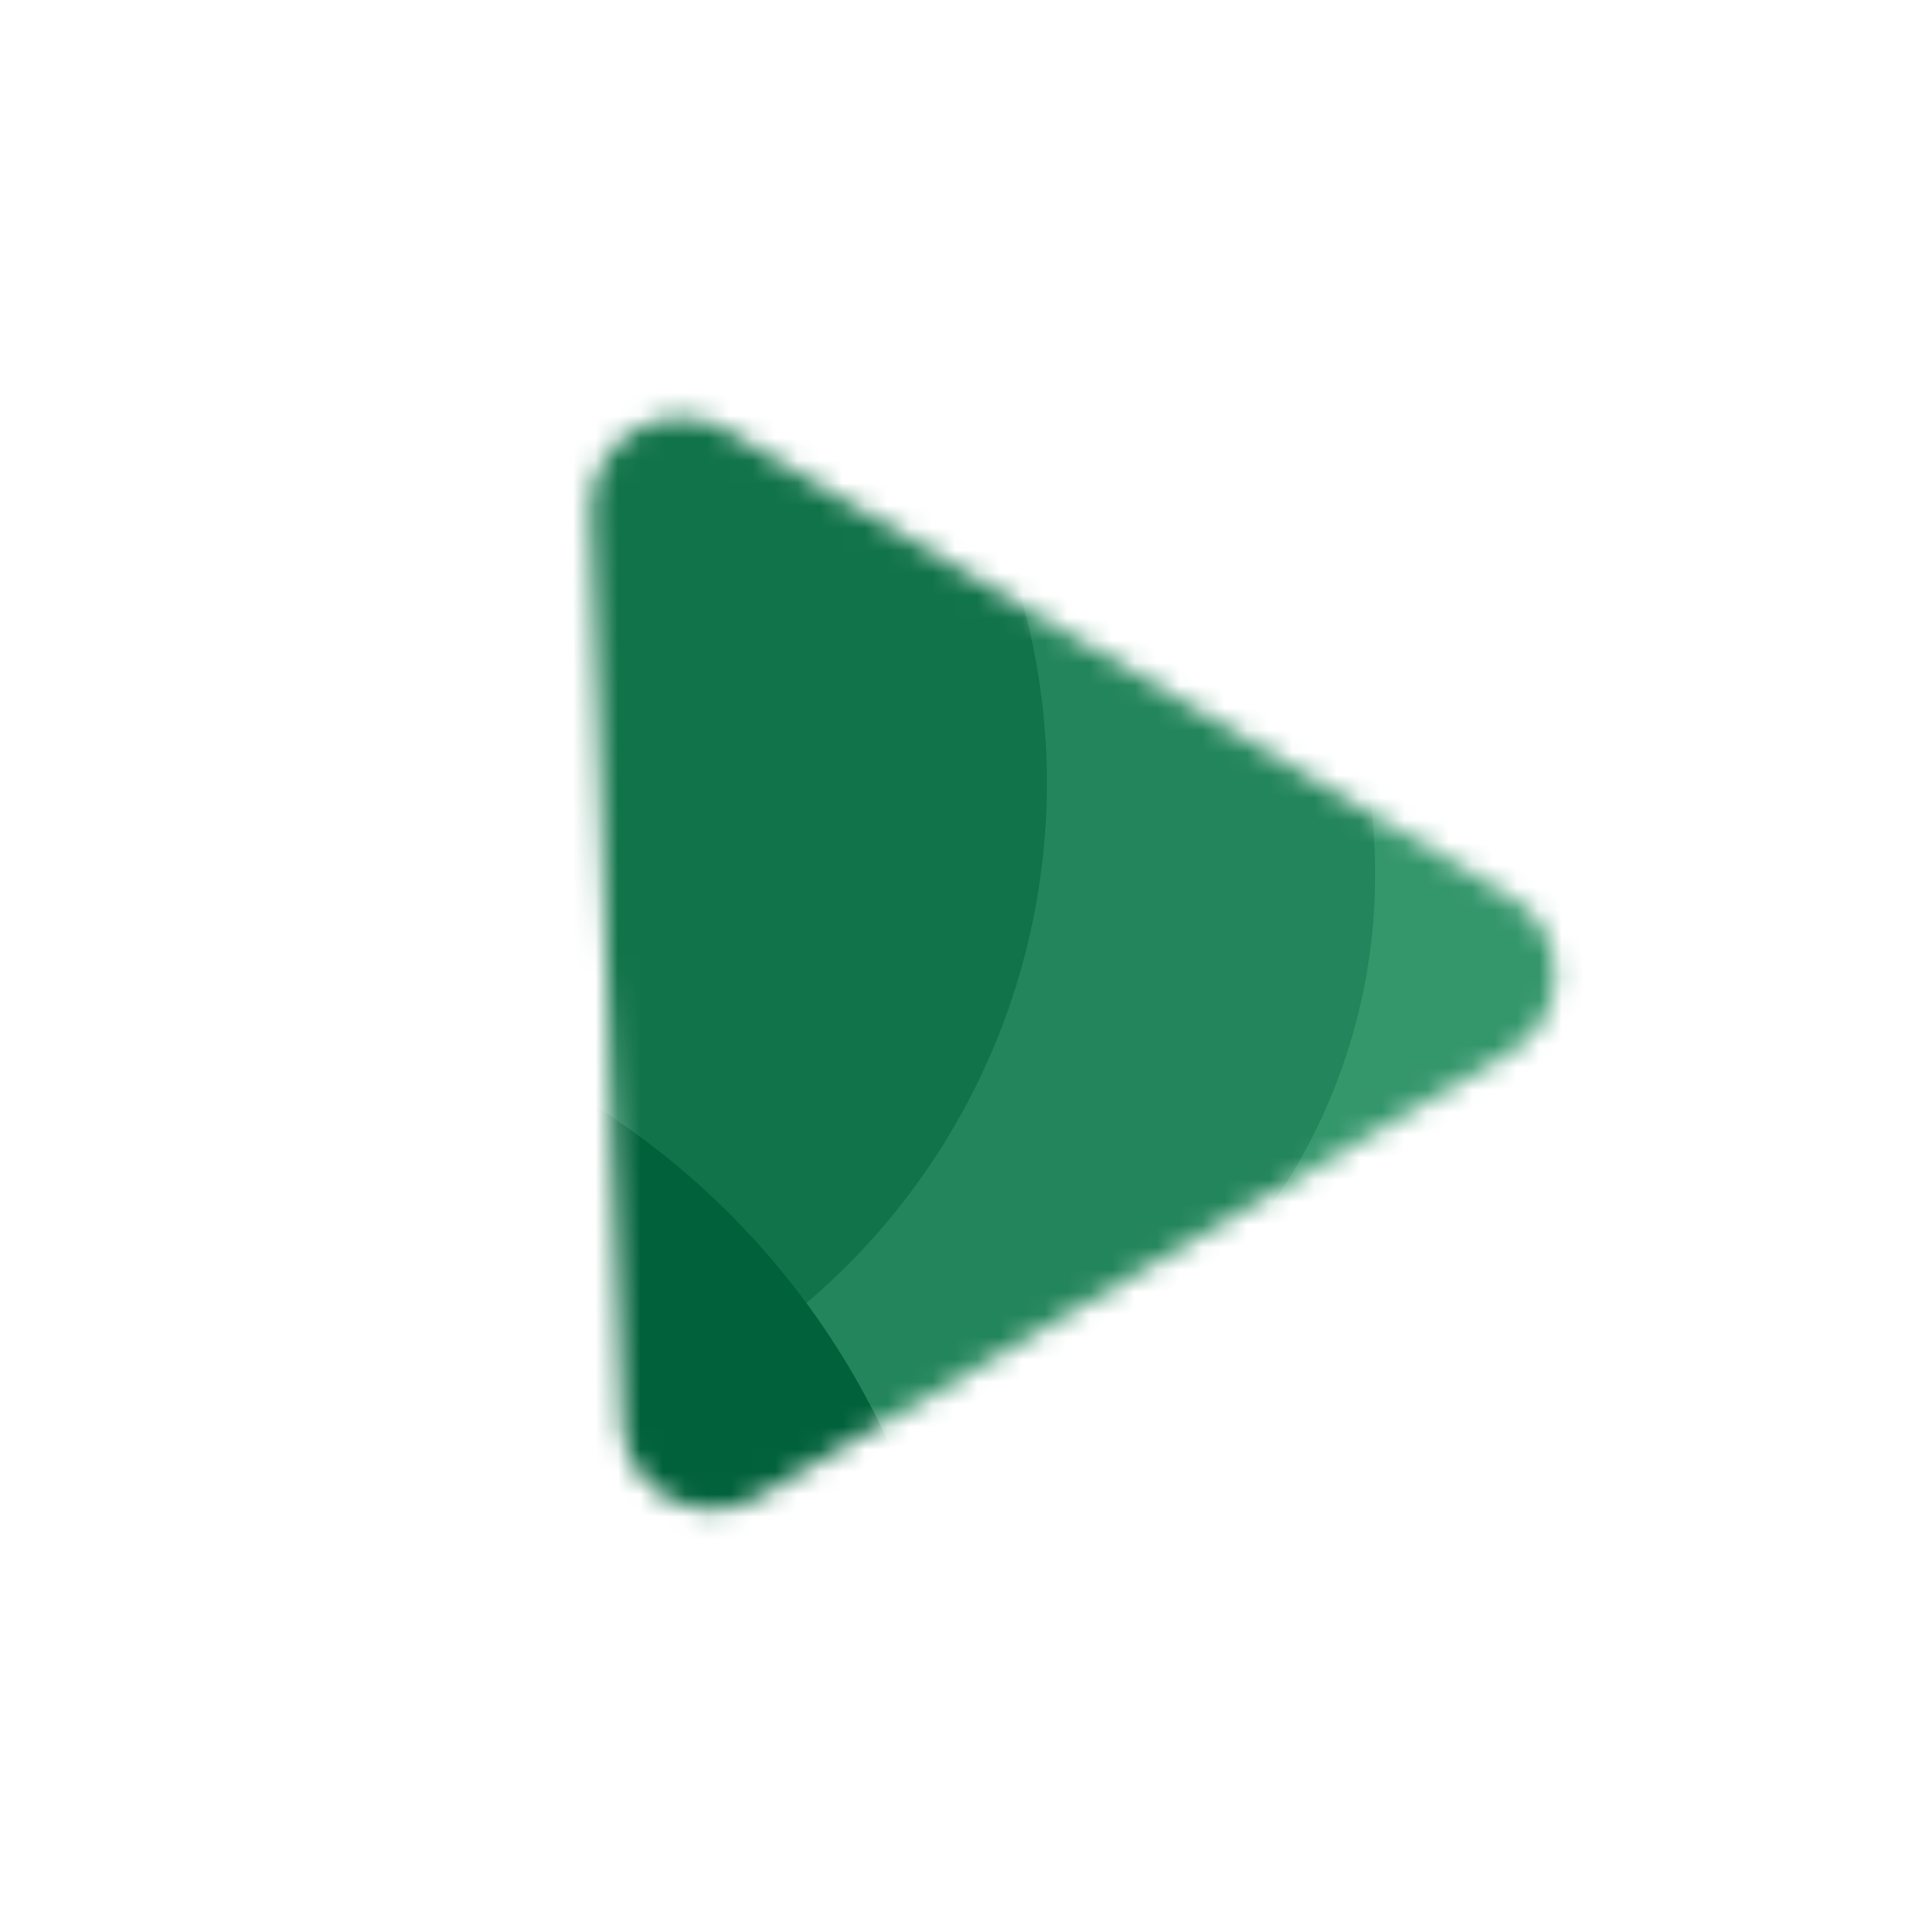 <svg width="85" height="86" viewBox="0 0 85 86" fill="none" xmlns="http://www.w3.org/2000/svg">
<mask id="mask0_10_71" style="mask-type:alpha" maskUnits="userSpaceOnUse" x="26" y="18" width="44" height="50">
<path d="M26.303 22.729C26.195 19.566 29.627 17.536 32.346 19.154L67.256 39.931C69.866 41.484 69.86 45.265 67.246 46.811L33.728 66.635C31.114 68.181 27.799 66.364 27.695 63.329L26.303 22.729Z" fill="#271A45"/>
</mask>
<g mask="url(#mask0_10_71)">
<ellipse cx="47.664" cy="33.842" rx="25.822" ry="25.822" transform="rotate(-120.602 47.664 33.842)" fill="#34966b"/>
<ellipse cx="35.378" cy="38.916" rx="25.822" ry="25.822" transform="rotate(-120.602 35.378 38.916)" fill="#23855b"/>
<circle cx="16.224" cy="34.853" r="30.366" transform="rotate(-120.602 16.224 34.853)" fill="#11734a"/>
<circle cx="7.686" cy="78.793" r="35.04" transform="rotate(-120.602 7.686 78.793)" fill="#00613a"/>
</g>
</svg>
